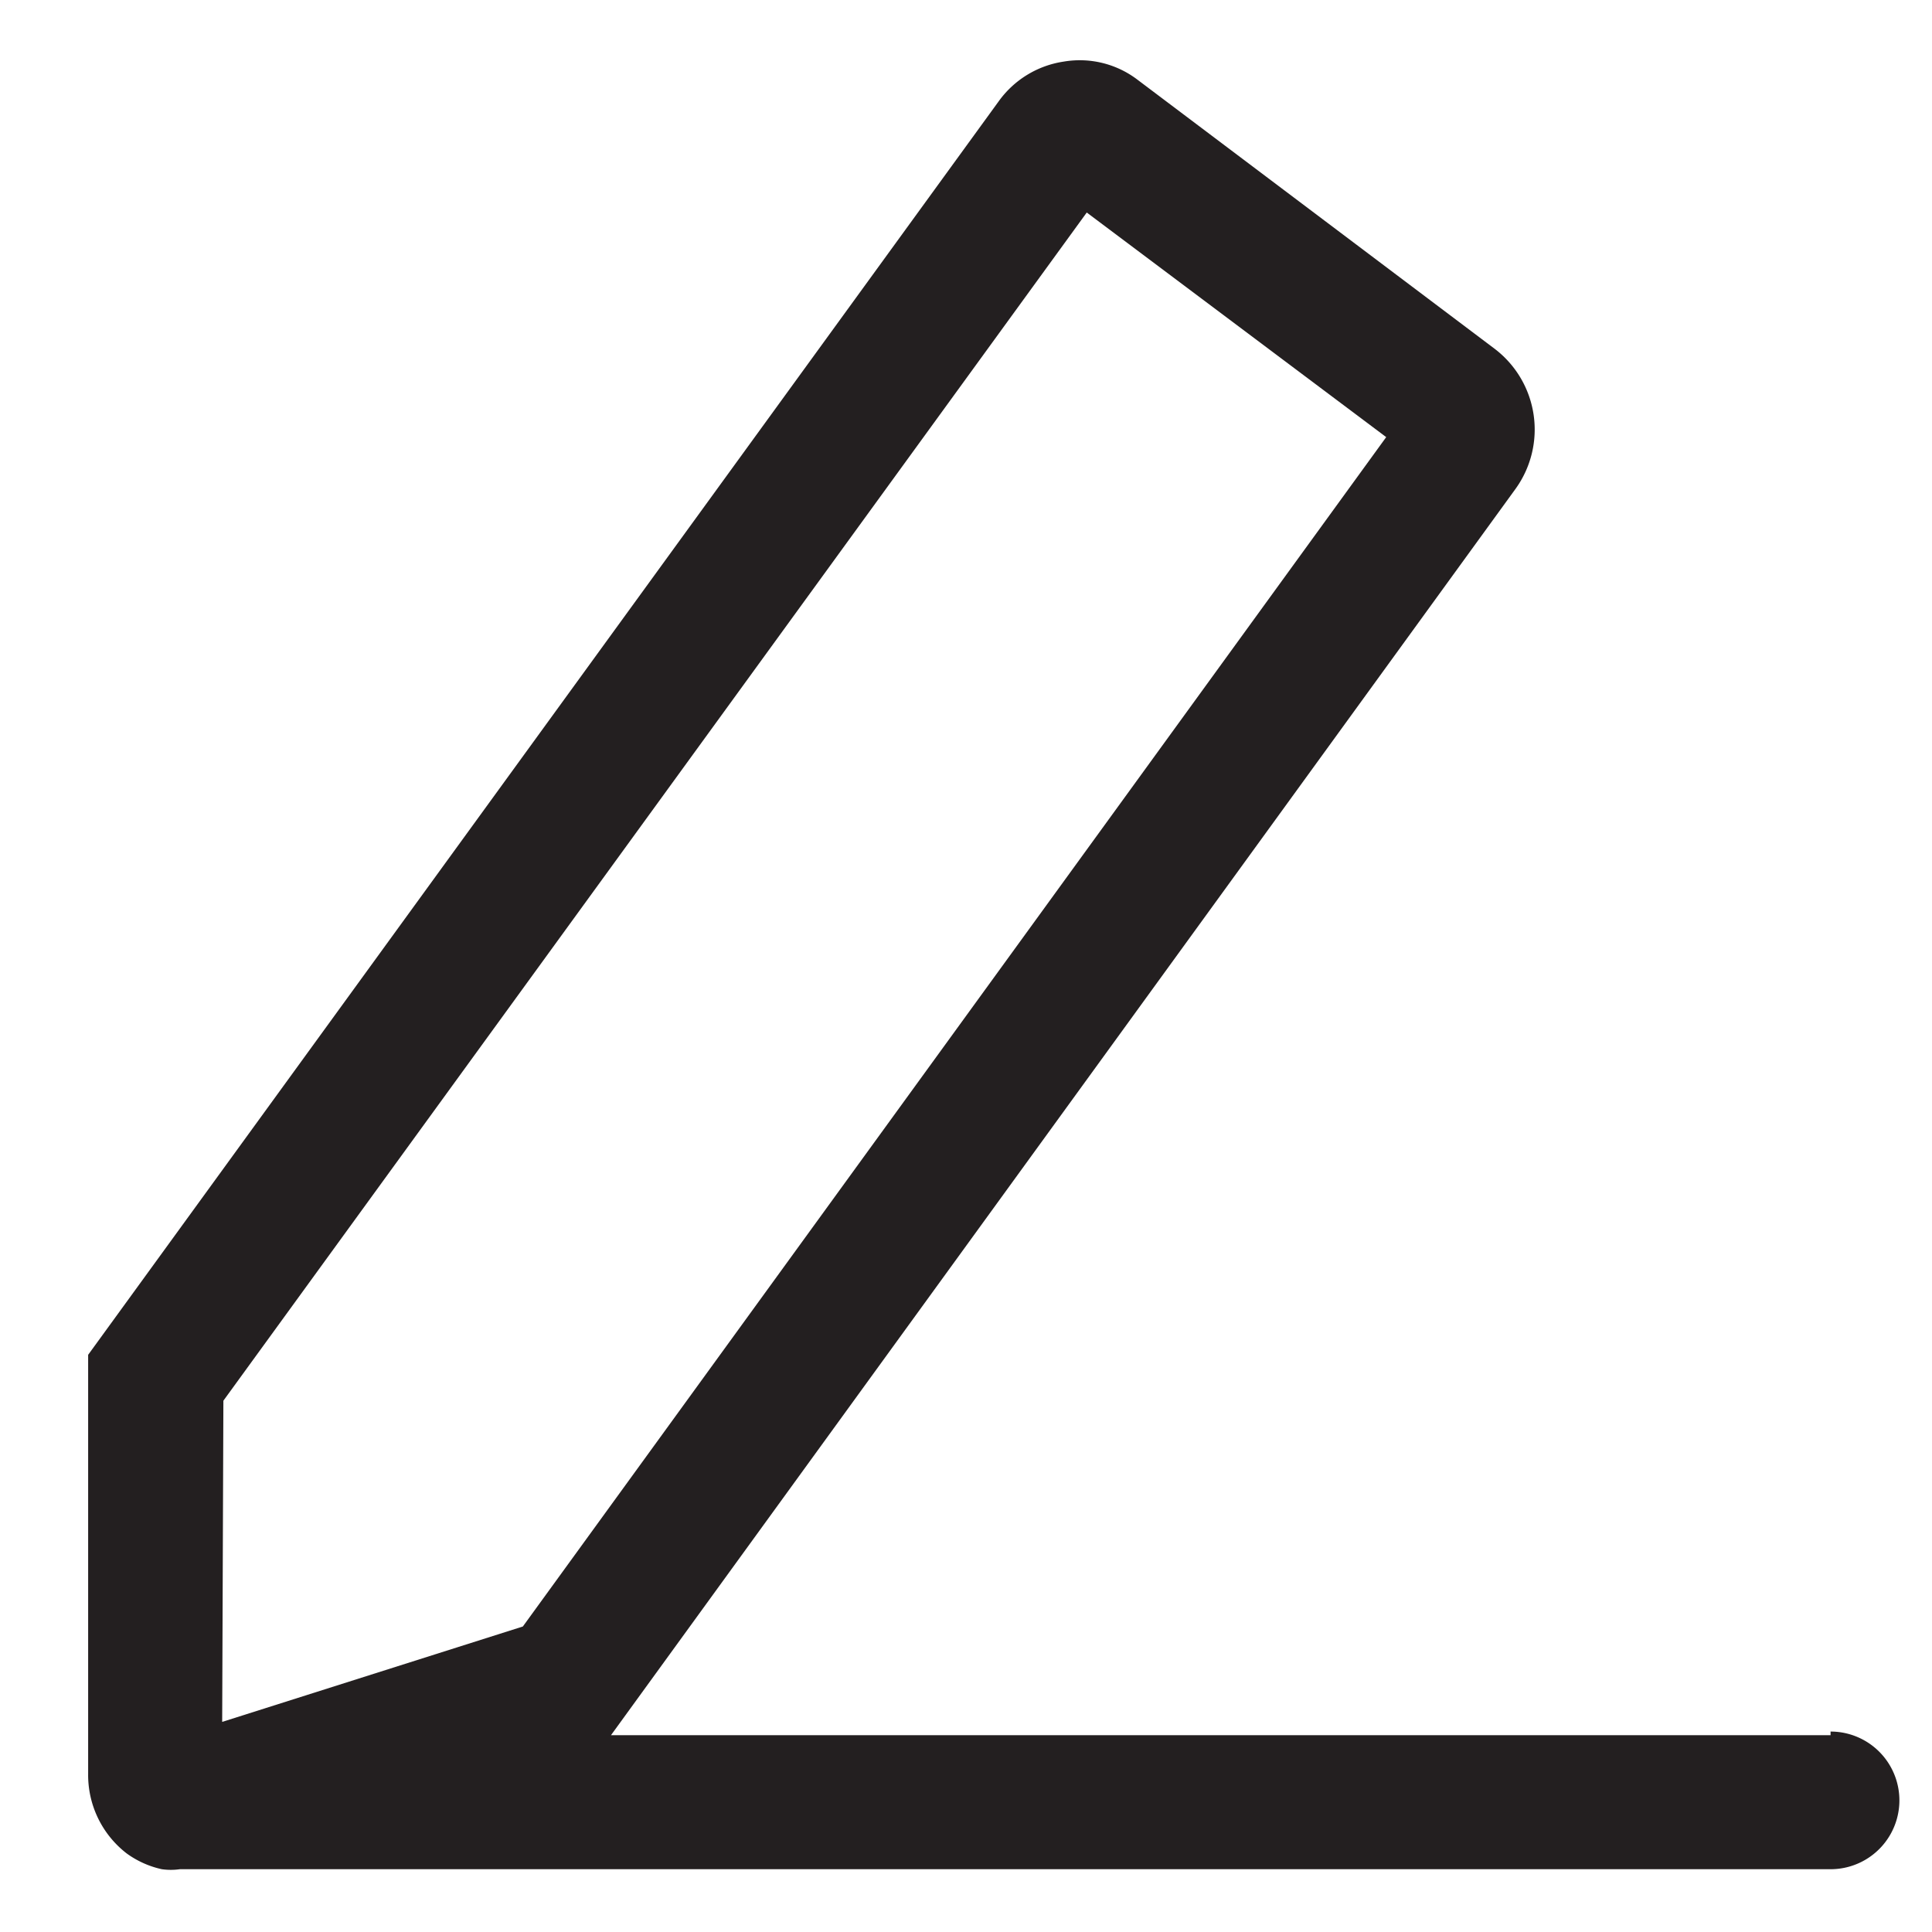 <svg xmlns="http://www.w3.org/2000/svg" viewBox="0 0 16 16" aria-labelledby="title" role="img" class="symbol symbol-pencil-underline"><title id="title">pencil-underline icon</title><g id="Layer_1" data-name="Layer 1"><path d="M15.16,14.37H5.06L12.55,4.05a.84.84,0,0,0-.17-1.16L9.42.66A.79.79,0,0,0,8.81.51a.81.81,0,0,0-.54.33L.73,11.22v3.47a.82.82,0,0,0,.32.66.78.78,0,0,0,.29.13.53.53,0,0,0,.15,0H15.16a.57.57,0,0,0,0-1.14ZM1.85,11.6,9,1.76l2.48,1.86L4.33,13.47l-2.49.79Z" style="fill:#231f20" role="presentation"/></g></svg>
